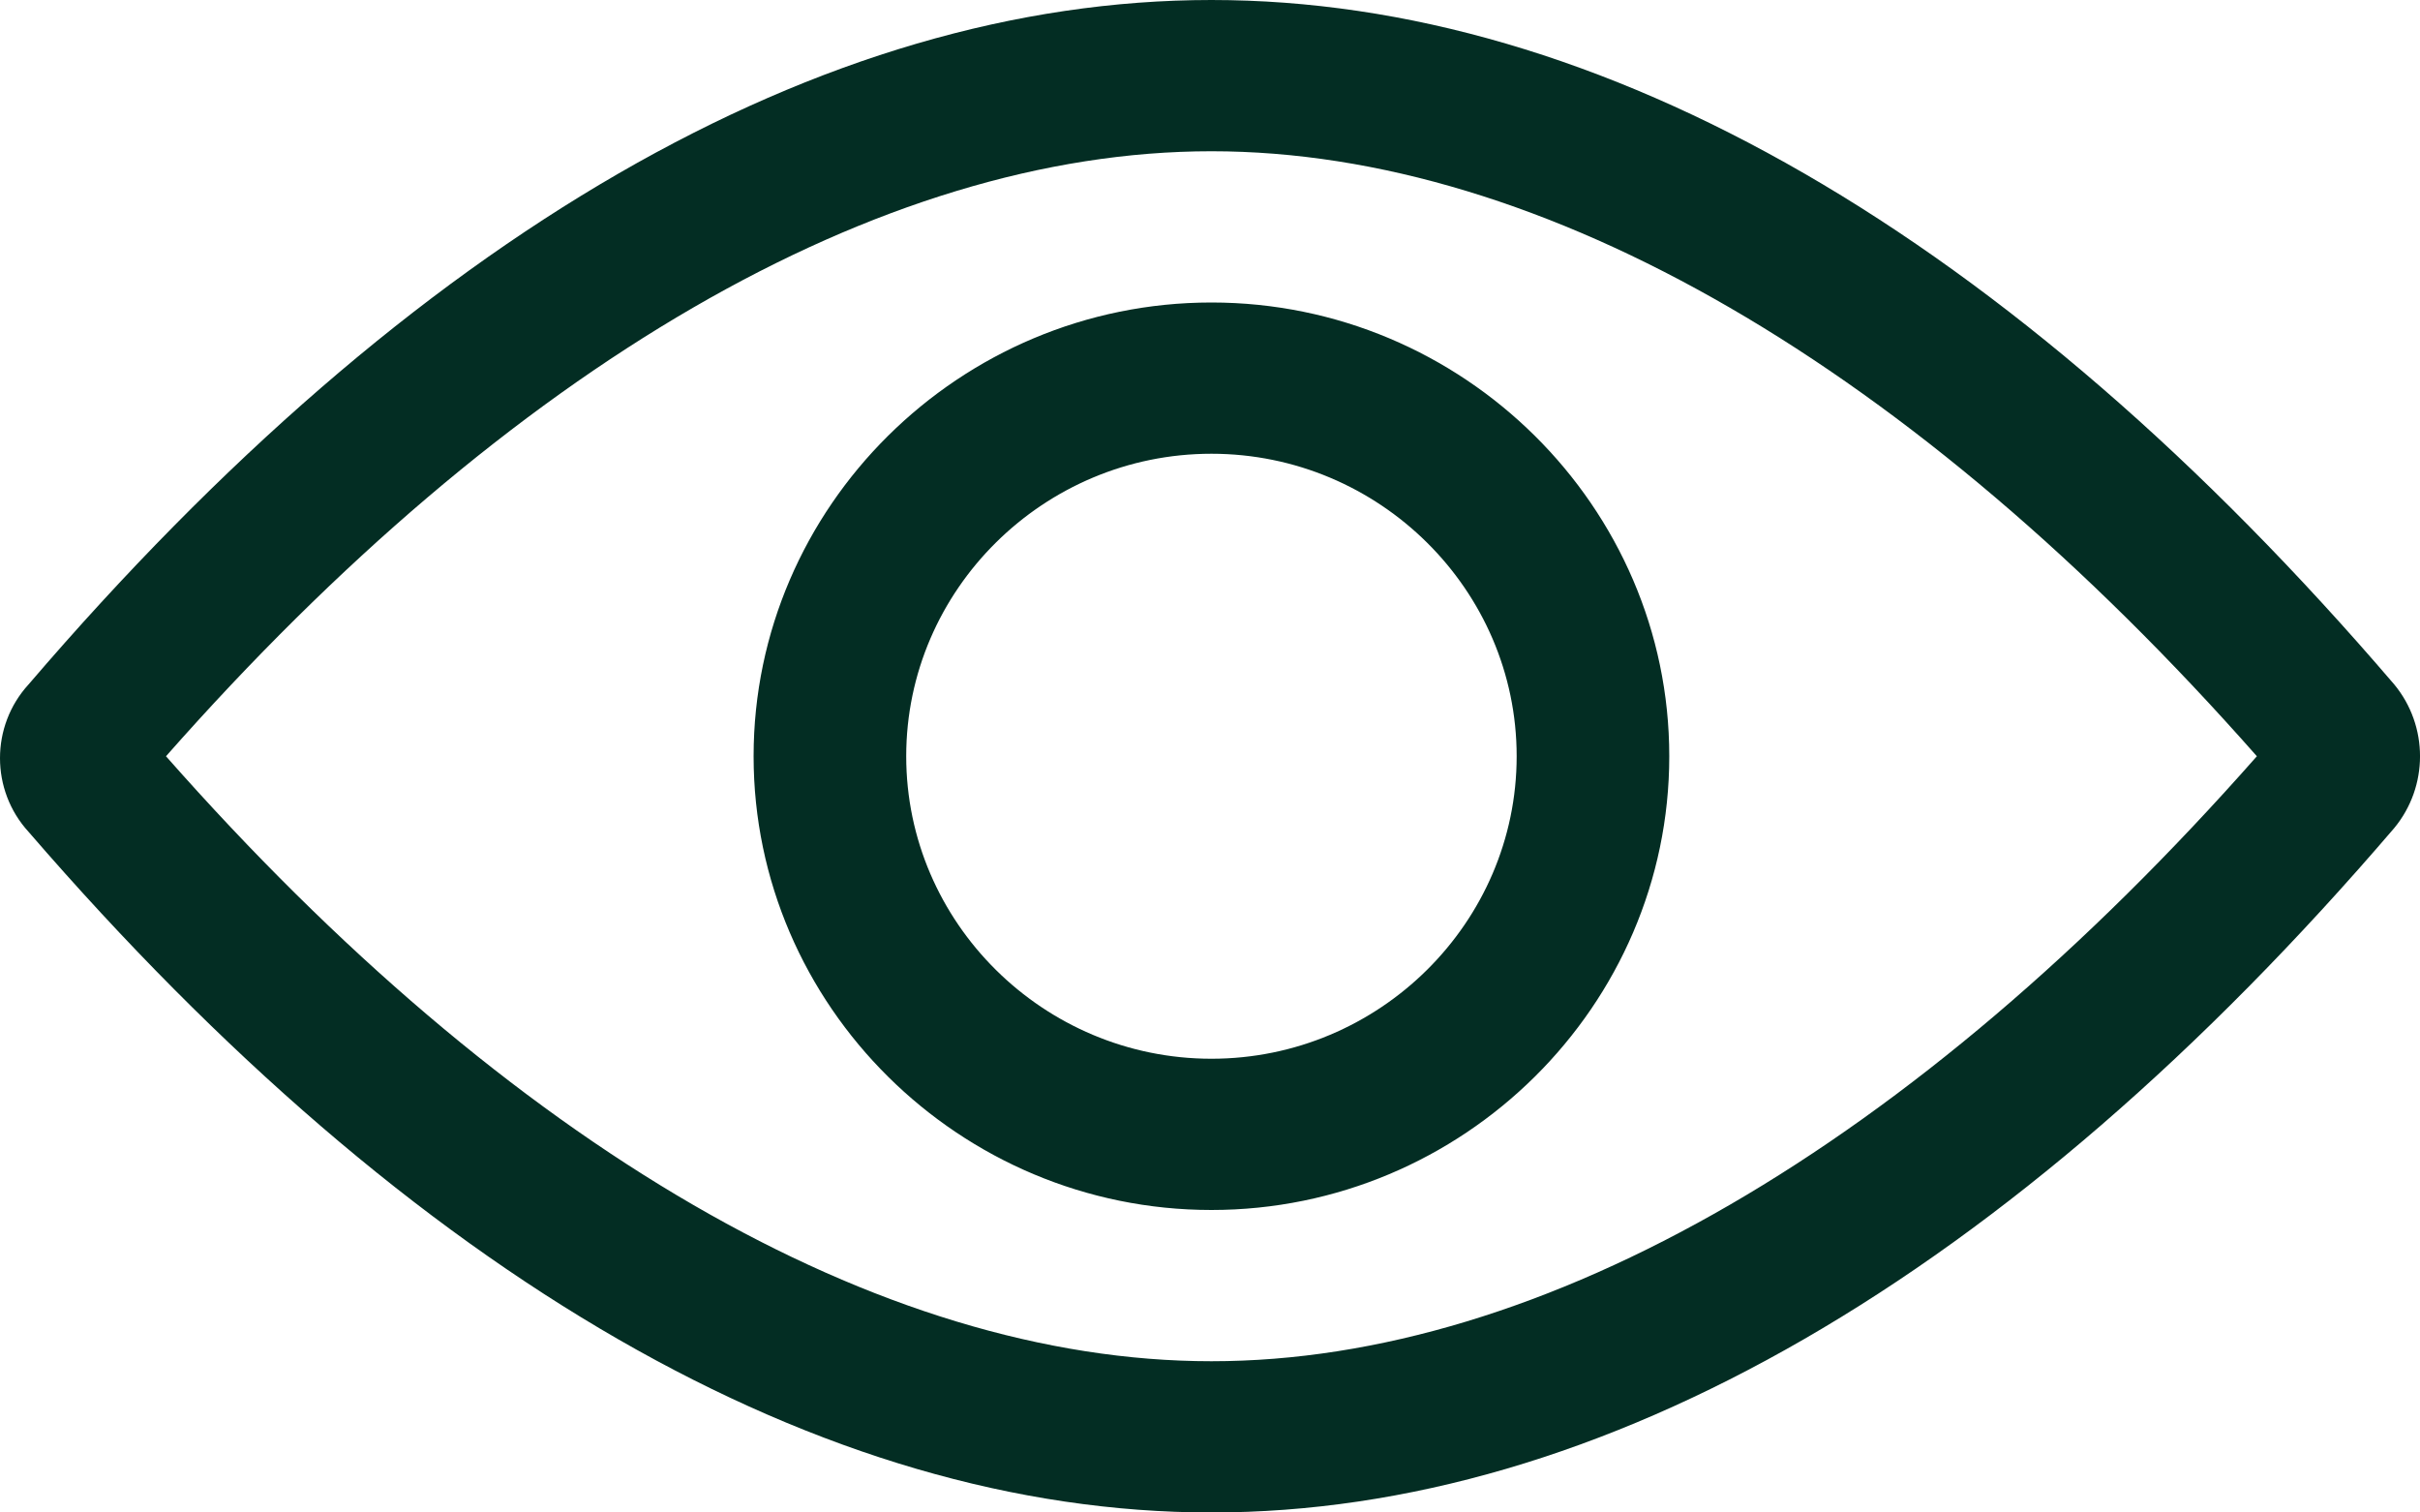 <svg width="32" height="20" viewBox="0 0 32 20" fill="none" xmlns="http://www.w3.org/2000/svg">
<path fill-rule="evenodd" clip-rule="evenodd" d="M31.659 9.05C26.564 3.1 21.165 0 16.019 0C10.873 0 5.474 3.1 0.378 9.05C-0.126 9.6 -0.126 10.45 0.378 11C5.474 16.9 10.873 20 16.019 20C21.165 20 26.564 16.9 31.659 10.95C32.114 10.4 32.114 9.6 31.659 9.05ZM16.019 18C11.63 18 6.736 15.15 2.195 10C6.736 4.85 11.63 2 16.019 2C20.408 2 25.302 4.85 29.843 10C25.302 15.15 20.408 18 16.019 18ZM16.019 4C12.689 4 9.965 6.7 9.965 10C9.965 13.3 12.689 16 16.019 16C19.349 16 22.073 13.3 22.073 10C22.073 6.7 19.349 4 16.019 4ZM16.019 14C13.799 14 11.983 12.2 11.983 10C11.983 7.8 13.799 6 16.019 6C18.239 6 20.055 7.8 20.055 10C20.055 12.2 18.239 14 16.019 14Z" fill="#032D23"/>
</svg>
